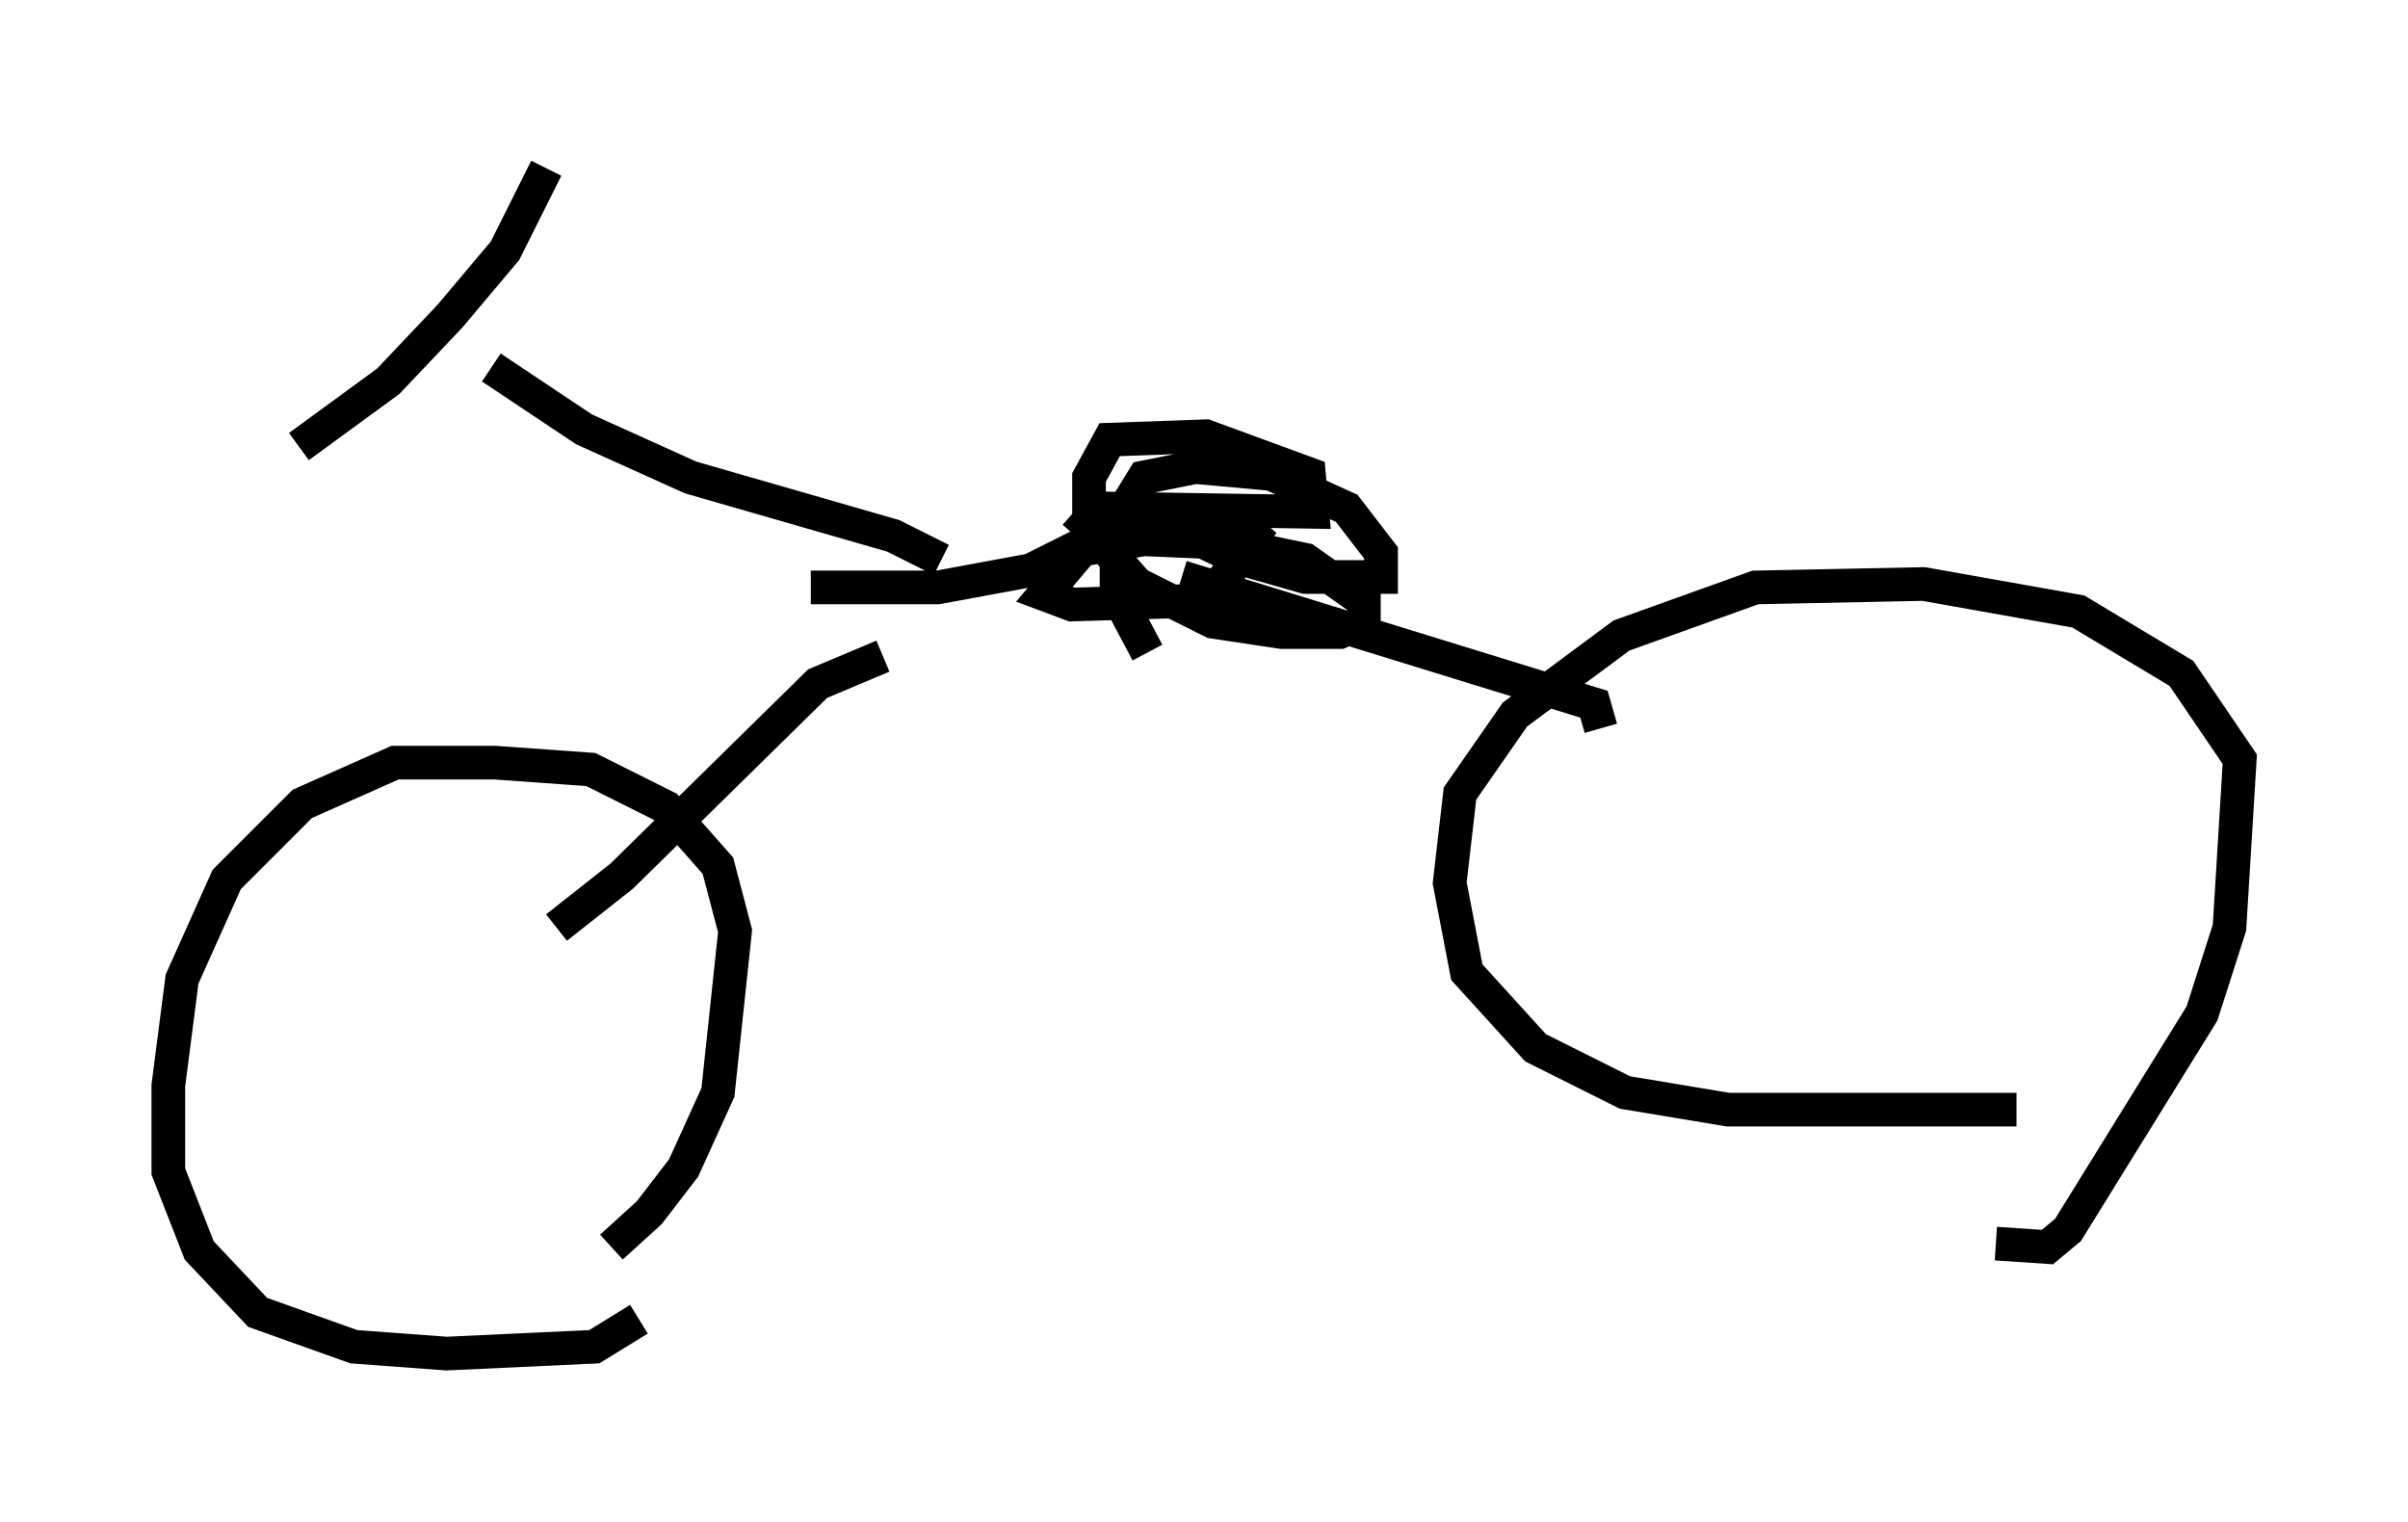 <?xml version="1.0" encoding="utf-8" ?>
<svg baseProfile="full" height="45.219" version="1.1" width="71.557" xmlns="http://www.w3.org/2000/svg" xmlns:ev="http://www.w3.org/2001/xml-events" xmlns:xlink="http://www.w3.org/1999/xlink"><defs /><rect fill="white" height="45.219" width="71.557" x="0" y="0" /><path d="M16.74, 37.565 m1.429, -0.51 l1.123, -1.021 1.021, -1.327 l1.021, -2.246 0.51, -4.798 l-0.51, -1.94 -1.531, -1.735 l-2.246, -1.123 -2.858, -0.204 l-2.96, 0.0 -2.756, 1.225 l-2.246, 2.246 -1.327, 2.96 l-0.408, 3.165 0.0, 2.552 l0.919, 2.348 1.735, 1.838 l2.858, 1.021 2.756, 0.204 l4.39, -0.204 1.327, -0.817 m40.323, -2.246 l1.531, 0.102 0.613, -0.51 l3.981, -6.431 0.817, -2.552 l0.306, -5.002 -1.735, -2.552 l-3.063, -1.838 -4.594, -0.817 l-5.002, 0.102 -3.981, 1.429 l-3.165, 2.348 -1.633, 2.348 l-0.306, 2.654 0.51, 2.654 l2.042, 2.246 2.654, 1.327 l3.063, 0.51 8.575, 0.0 m-12.352, -11.331 l-0.204, -0.715 -12.25, -3.777 m-18.579, 10.413 l1.94, -1.531 5.819, -5.717 l1.94, -0.817 m6.738, -4.39 l-0.102, 0.715 -2.246, 1.123 l-2.756, 0.51 -3.777, 0.0 m3.879, -0.817 l-1.429, -0.715 -6.023, -1.735 l-3.165, -1.429 -2.756, -1.838 m1.633, -5.921 l-1.225, 2.45 -1.633, 1.94 l-1.838, 1.94 -2.654, 1.94 m23.071, 2.654 l0.715, -0.817 6.329, 0.102 l-0.102, -1.123 -3.063, -1.123 l-2.858, 0.102 -0.613, 1.123 l0.0, 1.531 1.429, 1.633 l2.246, 1.123 2.042, 0.306 l1.735, 0.0 0.715, -0.306 l0.0, -0.613 -1.735, -1.225 l-2.45, -0.51 -2.348, -0.102 l-1.838, 0.306 -1.123, 1.327 l0.817, 0.306 3.369, -0.102 l1.123, -0.613 0.919, -1.327 l-0.715, -0.613 -2.858, -0.204 l2.96, 1.429 2.144, 0.613 l2.246, 0.0 0.0, -0.715 l-1.021, -1.327 -2.246, -1.021 l-2.246, -0.204 -1.531, 0.306 l-0.817, 1.327 0.0, 2.144 l0.919, 1.735 " fill="none" stroke="black" stroke-width="1" /></svg>